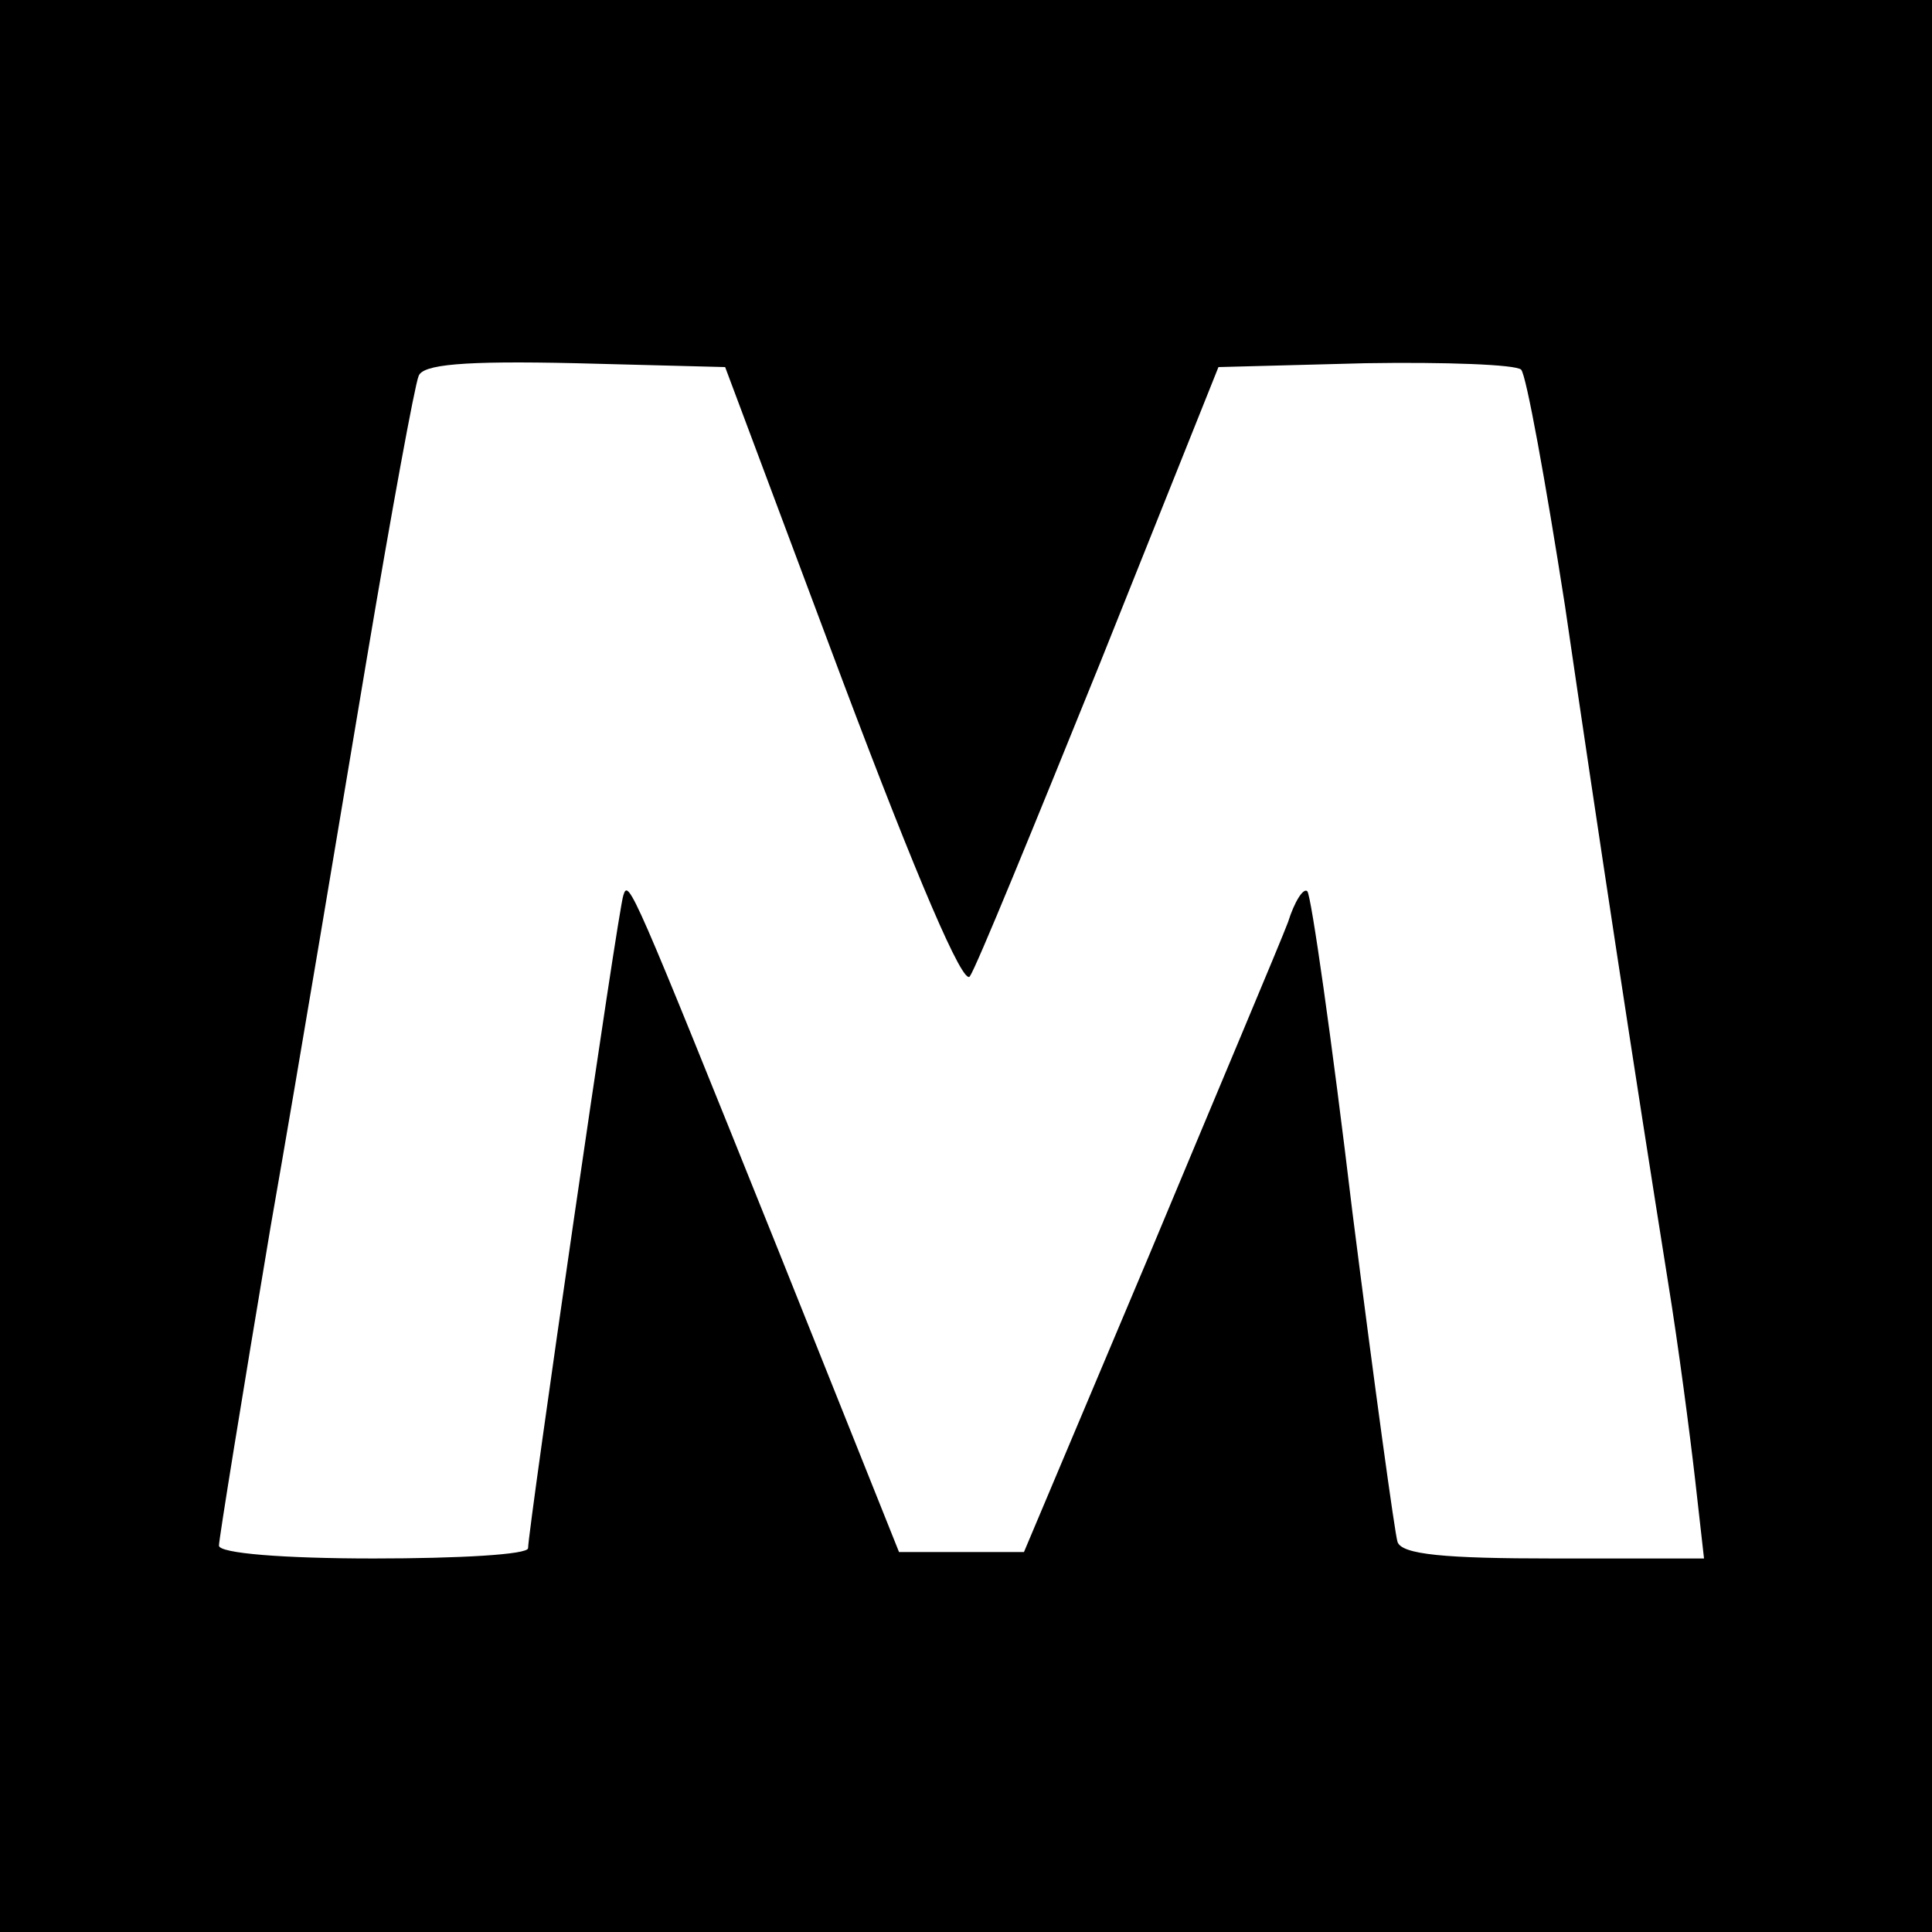 <?xml version="1.0" standalone="no"?>
<!DOCTYPE svg PUBLIC "-//W3C//DTD SVG 20010904//EN"
 "http://www.w3.org/TR/2001/REC-SVG-20010904/DTD/svg10.dtd">
<svg version="1.0" xmlns="http://www.w3.org/2000/svg"
 width="150pt" height="150pt" viewBox="0 0 150 150"
 preserveAspectRatio="xMidYMid meet">

<g transform="translate(0,150) scale(0.1,-0.1)"
fill="#000000" stroke="none">
<path d="M0 750 l0 -750 750 0 750 0 0 750 0 750 -750 0 -750 0 0 -750z m654
222 c58 -154 94 -238 99 -230 5 7 50 117 101 243 l92 230 114 3 c62 1 117 -1
121 -5 4 -4 19 -87 34 -183 26 -178 54 -362 80 -525 8 -49 17 -118 21 -153 l7
-62 -117 0 c-84 0 -118 3 -121 13 -2 6 -18 122 -35 256 -16 134 -32 246 -35
249 -3 3 -10 -8 -15 -24 -6 -16 -55 -132 -108 -259 l-97 -230 -49 0 -48 0 -94
235 c-113 281 -116 288 -120 275 -4 -10 -74 -493 -74 -507 0 -5 -54 -8 -120
-8 -70 0 -120 4 -120 10 0 5 18 116 40 247 23 131 56 330 75 443 19 113 37
211 40 218 3 9 34 12 122 10 l116 -3 91 -243z"/>
</g>
</svg>

